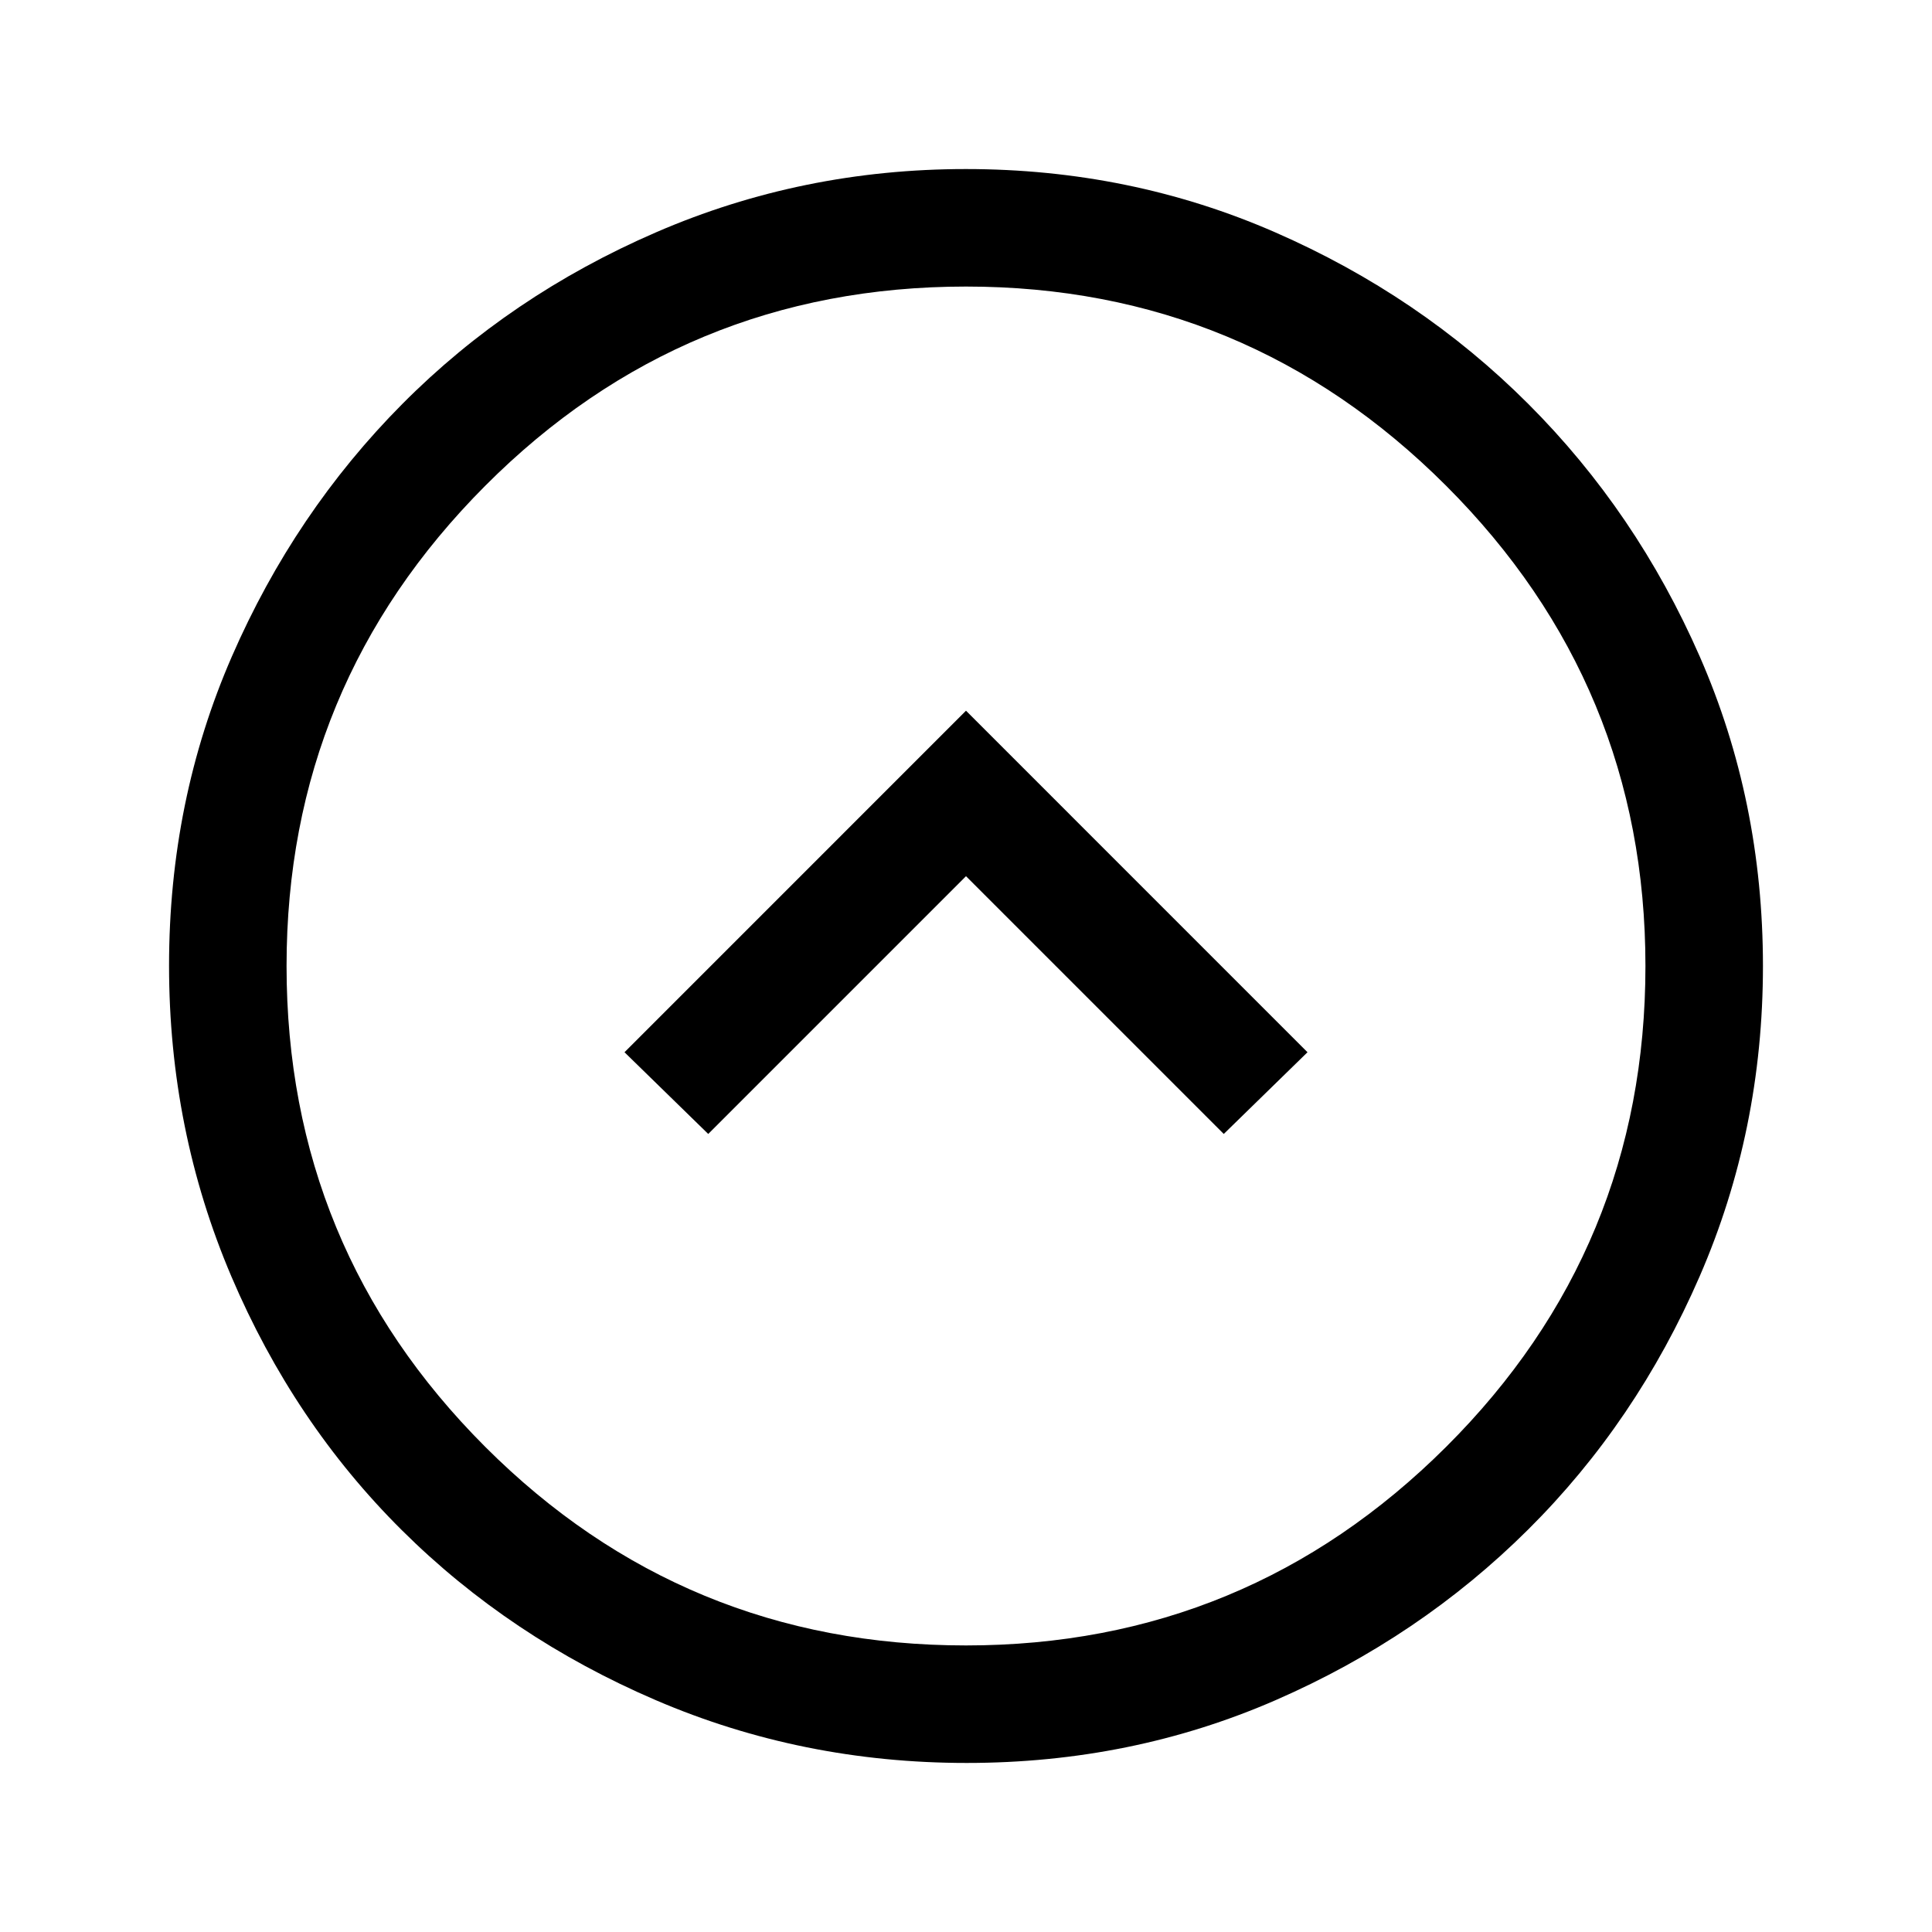 <svg xmlns="http://www.w3.org/2000/svg" height="48" viewBox="0 -960 960 960" width="48"><path d="M351.92-396.54 480-524.62l128.08 128.08 41.61-40.61L480-606.85l-169.69 169.7 41.61 40.61ZM480.31-84q-81.72 0-154.34-31.15T199.63-199.7q-53.72-53.4-84.68-126.08Q84-398.46 84-480.18q0-81.98 31.21-153.61 31.21-71.63 84.71-125.49 53.5-53.85 126.08-85.29Q398.57-876 479.93-876q81.73 0 153.65 31.42 71.93 31.42 125.74 85.21 53.81 53.79 85.25 125.53Q876-562.11 876-479.98q0 81.75-31.42 154.12t-85.26 125.89q-53.83 53.52-125.43 84.75Q562.29-84 480.31-84Zm-.31-58.39q139.59 0 238.6-98.7Q817.61-339.8 817.61-480q0-139.59-99.01-238.6-99.01-99.01-238.6-99.01-140.2 0-238.91 99.01-98.7 99.01-98.7 238.6 0 140.2 98.7 238.91 98.71 98.7 238.91 98.7ZM480-480Z"/></svg>
